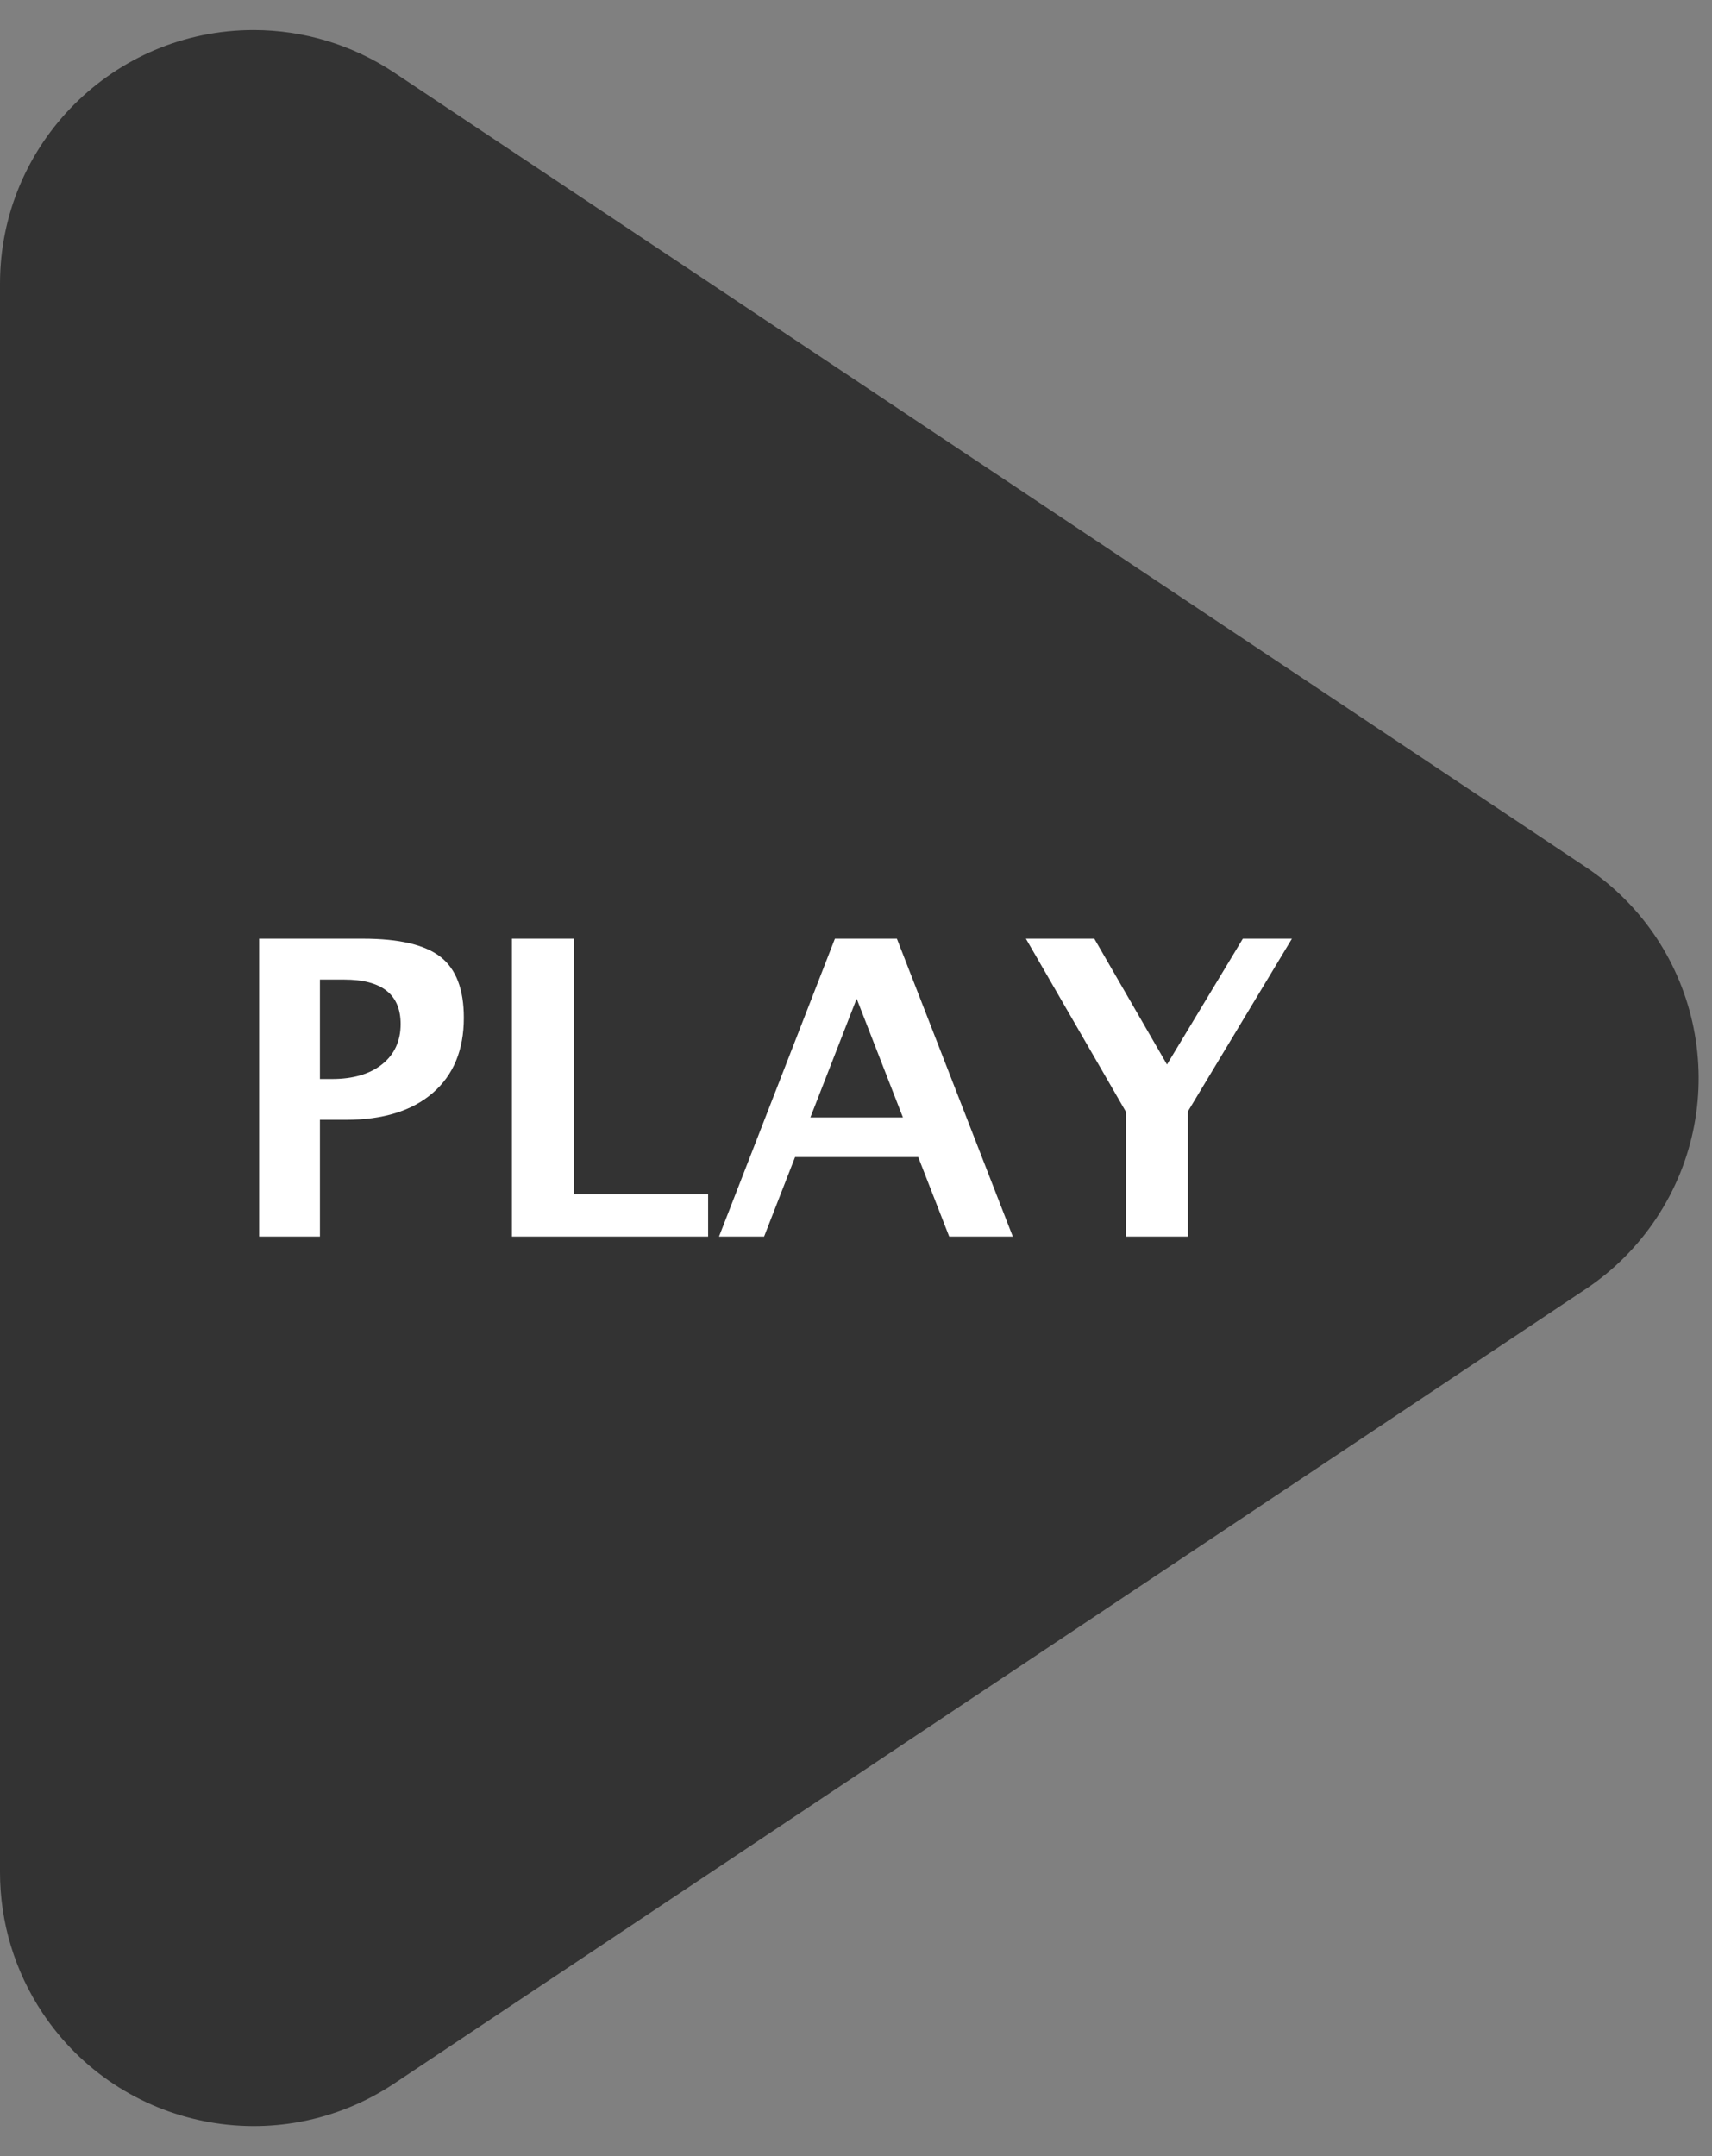 <?xml version="1.0" encoding="UTF-8"?>
<svg width="54px" height="68px" viewBox="0 0 54 68" version="1.1" xmlns="http://www.w3.org/2000/svg" xmlns:xlink="http://www.w3.org/1999/xlink">
    <rect x="0" y="0" width="54" height="68" fill="#808080" stroke="none"/>
    <!-- Generator: Sketch 52.4 (67378) - http://www.bohemiancoding.com/sketch -->
    <title>Group 2</title>
    <desc>Created with Sketch.</desc>
    <g id="Page-1" stroke="none" stroke-width="1" fill="none" fill-rule="evenodd">
        <g id="01-Главная" transform="translate(-431, -907)">
            <g id="Group-2" transform="translate(431, 901)">
                <path d="M12.438,8.292 L50.015,33.344 C53.692,35.794 54.685,40.761 52.234,44.438 C51.648,45.316 50.894,46.071 50.015,46.656 L12.438,71.708 C8.761,74.159 3.794,73.166 1.344,69.489 C0.468,68.175 1.93420701e-16,66.631 0,65.052 L-2.66453526e-15,14.948 C-5.16772785e-15,10.53 3.582,6.948 8,6.948 C9.579,6.948 11.123,7.416 12.438,8.292 Z" id="Rectangle" fill="#333333" fill-rule="nonzero"></path>
                <path d="M8.174,45 L8.174,35.605 L11.45,35.605 C12.592,35.605 13.408,35.797 13.897,36.18 C14.386,36.563 14.63,37.203 14.63,38.1 C14.63,39.116 14.303,39.906 13.649,40.471 C12.995,41.036 12.08,41.318 10.904,41.318 L10.091,41.318 L10.091,45 L8.174,45 Z M10.091,40.03 L10.472,40.03 C11.141,40.03 11.669,39.874 12.056,39.563 C12.443,39.252 12.637,38.83 12.637,38.297 C12.637,37.362 12.042,36.894 10.853,36.894 L10.091,36.894 L10.091,40.03 Z M16.147,45 L16.147,35.605 L18.102,35.605 L18.102,43.667 L22.336,43.667 L22.336,45 L16.147,45 Z M22.679,45 L26.335,35.605 L28.29,35.605 L31.946,45 L29.94,45 L28.963,42.493 L25.078,42.493 L24.101,45 L22.679,45 Z M25.561,41.242 L28.48,41.242 L27.021,37.497 L25.561,41.242 Z M35.514,45 L35.514,41.064 L32.359,35.605 L34.517,35.605 L36.809,39.573 L39.202,35.605 L40.75,35.605 L37.469,41.052 L37.469,45 L35.514,45 Z" id="PLAY" fill="#FFFFFF"></path>
            </g>
        </g>
    </g>
</svg>
